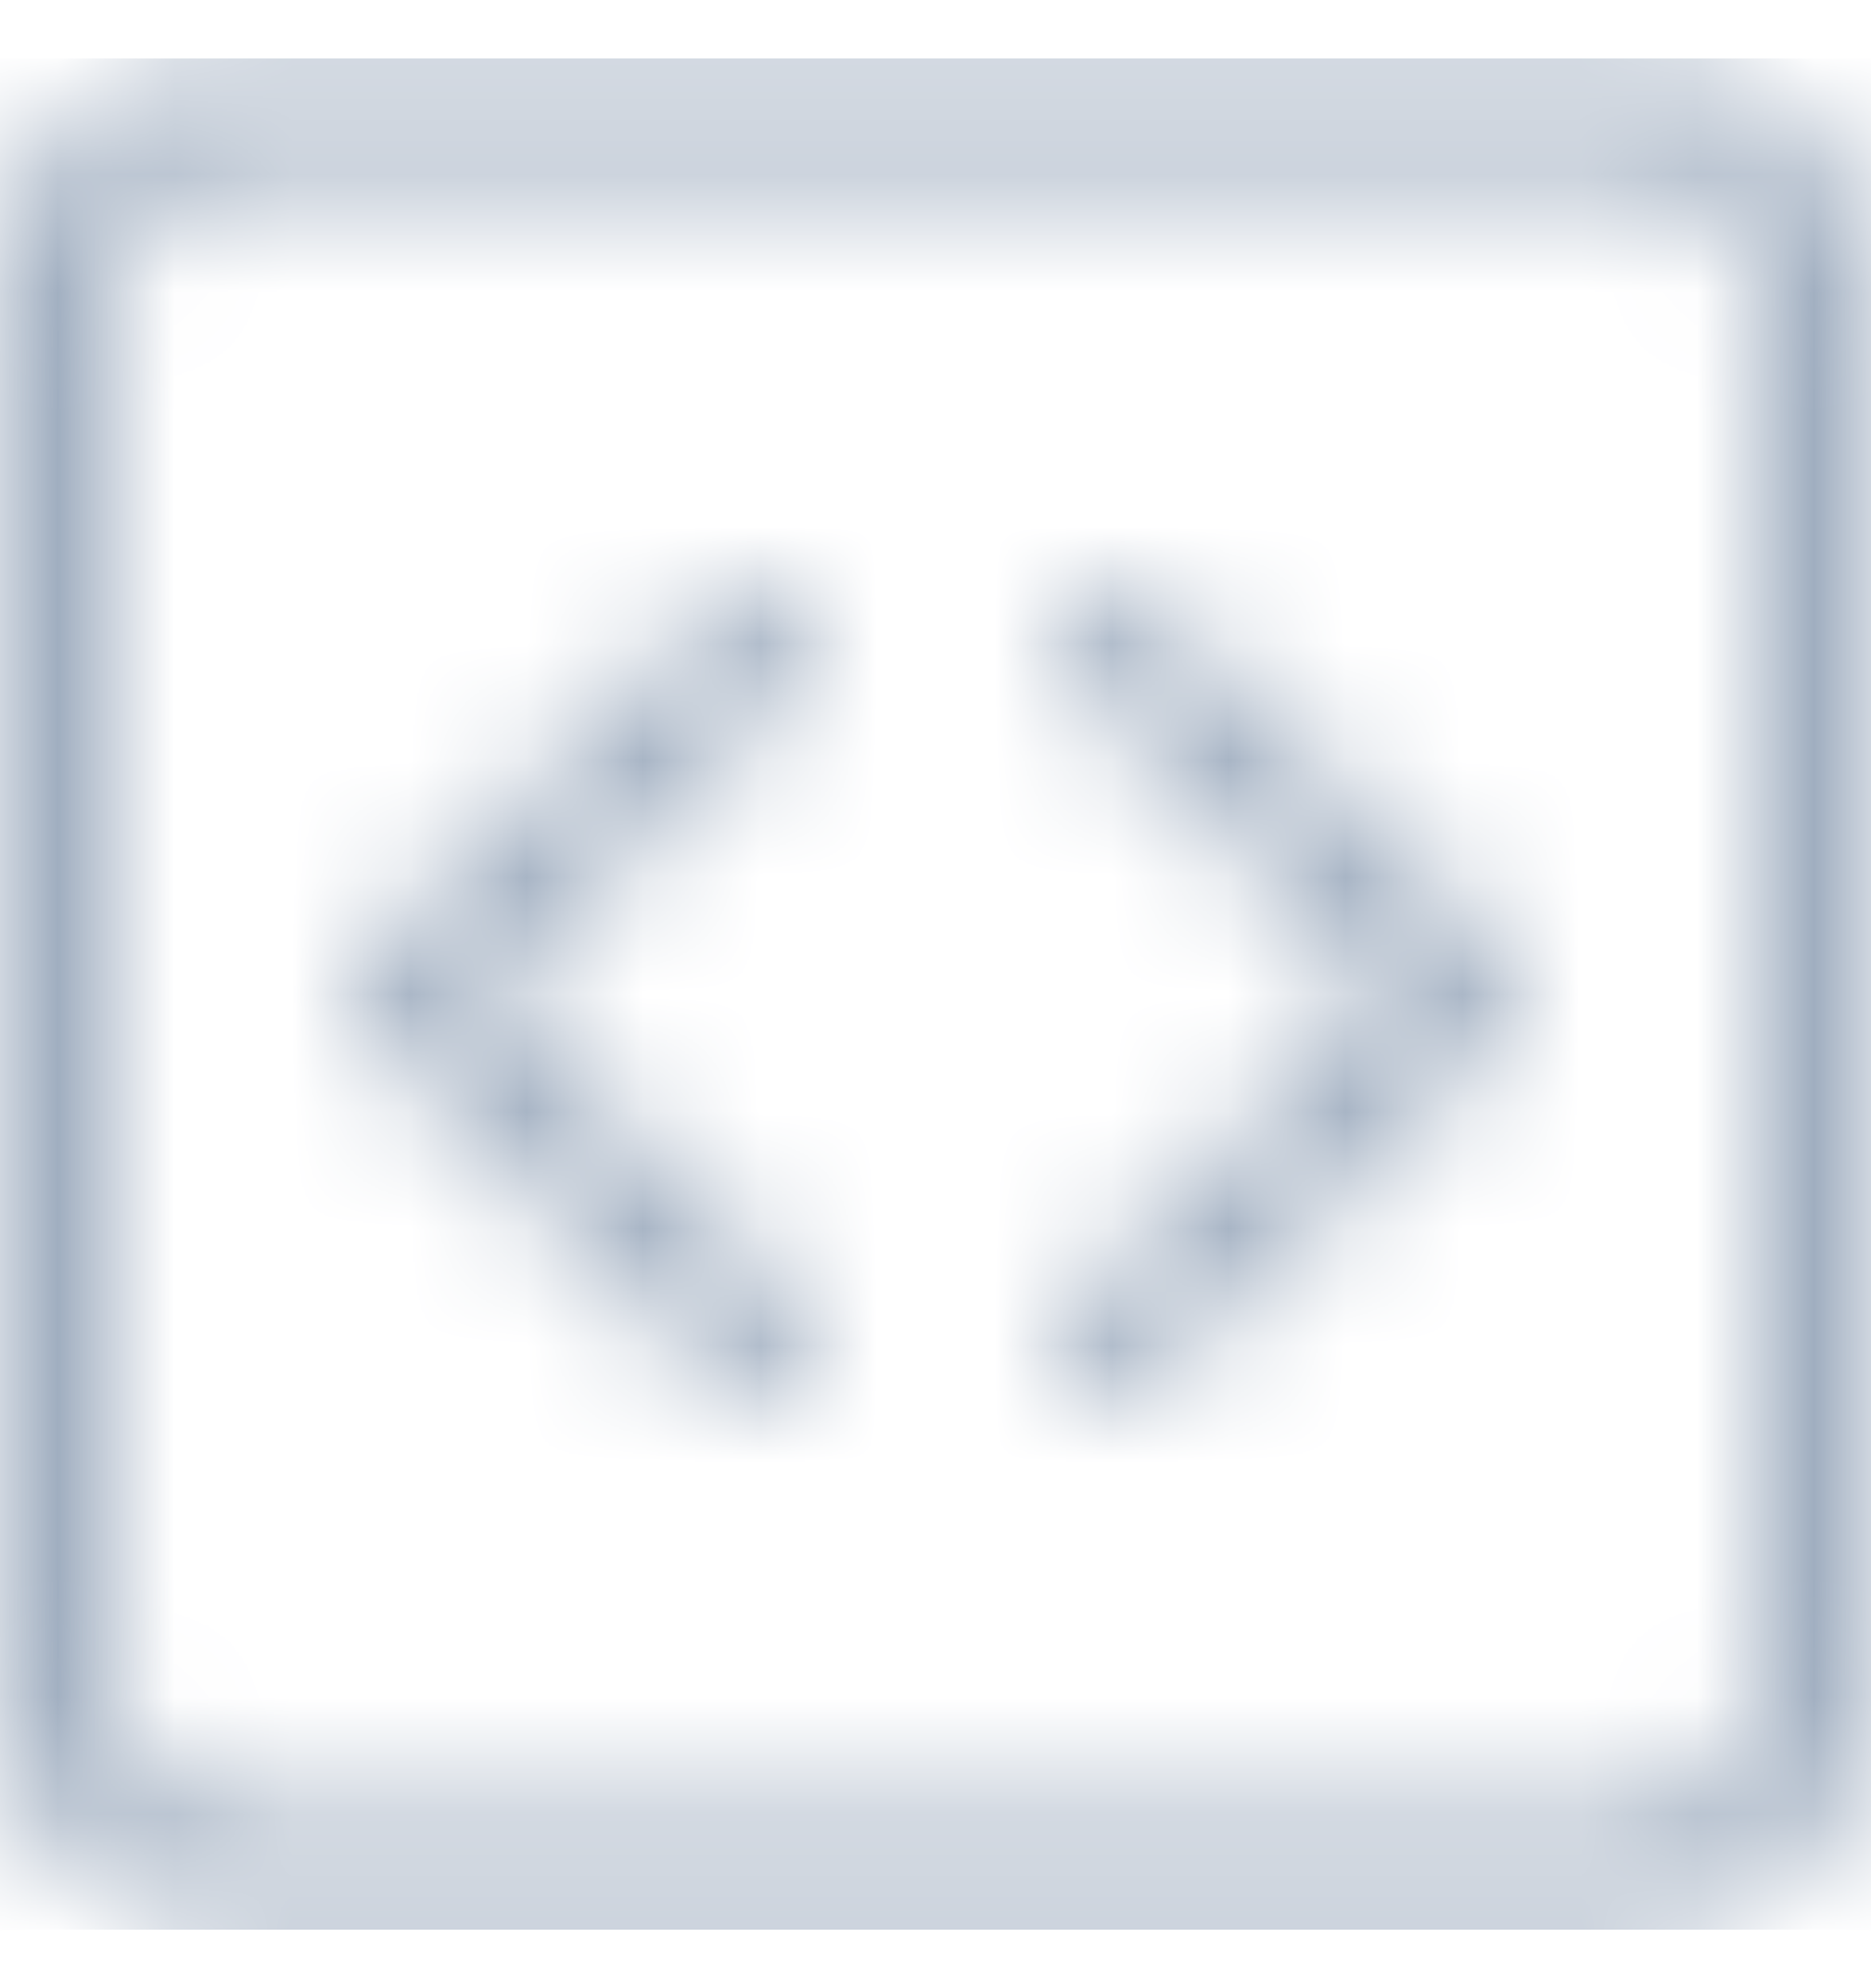 <svg width="16" height="17" viewBox="0 0 16 17" fill="none" xmlns="http://www.w3.org/2000/svg">
  <mask id="mask0" mask-type="alpha" maskUnits="userSpaceOnUse" x="0" y="0" width="16" height="17">
    <path fill-rule="evenodd" clip-rule="evenodd" d="M14 1.5H2C1.448 1.5 1 1.948 1 2.5V14.5C1 15.052 1.448 15.5 2 15.5H14C14.552 15.5 15 15.052 15 14.5V2.5C15 1.948 14.552 1.5 14 1.5ZM2 0.5C0.895 0.5 0 1.395 0 2.5V14.5C0 15.605 0.895 16.5 2 16.5H14C15.105 16.5 16 15.605 16 14.5V2.5C16 1.395 15.105 0.5 14 0.5H2Z" fill="black"/>
    <path fill-rule="evenodd" clip-rule="evenodd" d="M6.854 5.146C7.049 5.342 7.049 5.658 6.854 5.854L4.207 8.5L6.854 11.146C7.049 11.342 7.049 11.658 6.854 11.854C6.658 12.049 6.342 12.049 6.146 11.854L3.146 8.854C2.951 8.658 2.951 8.342 3.146 8.146L6.146 5.146C6.342 4.951 6.658 4.951 6.854 5.146Z" fill="black"/>
    <path fill-rule="evenodd" clip-rule="evenodd" d="M9.146 5.146C8.951 5.342 8.951 5.658 9.146 5.854L11.793 8.5L9.146 11.146C8.951 11.342 8.951 11.658 9.146 11.854C9.342 12.049 9.658 12.049 9.854 11.854L12.854 8.854C13.049 8.658 13.049 8.342 12.854 8.146L9.854 5.146C9.658 4.951 9.342 4.951 9.146 5.146Z" fill="black"/>
  </mask>
  <g mask="url(#mask0)">
    <rect y="0.5" width="16" height="16" fill="#A0AEC0"/>
  </g>
</svg>
